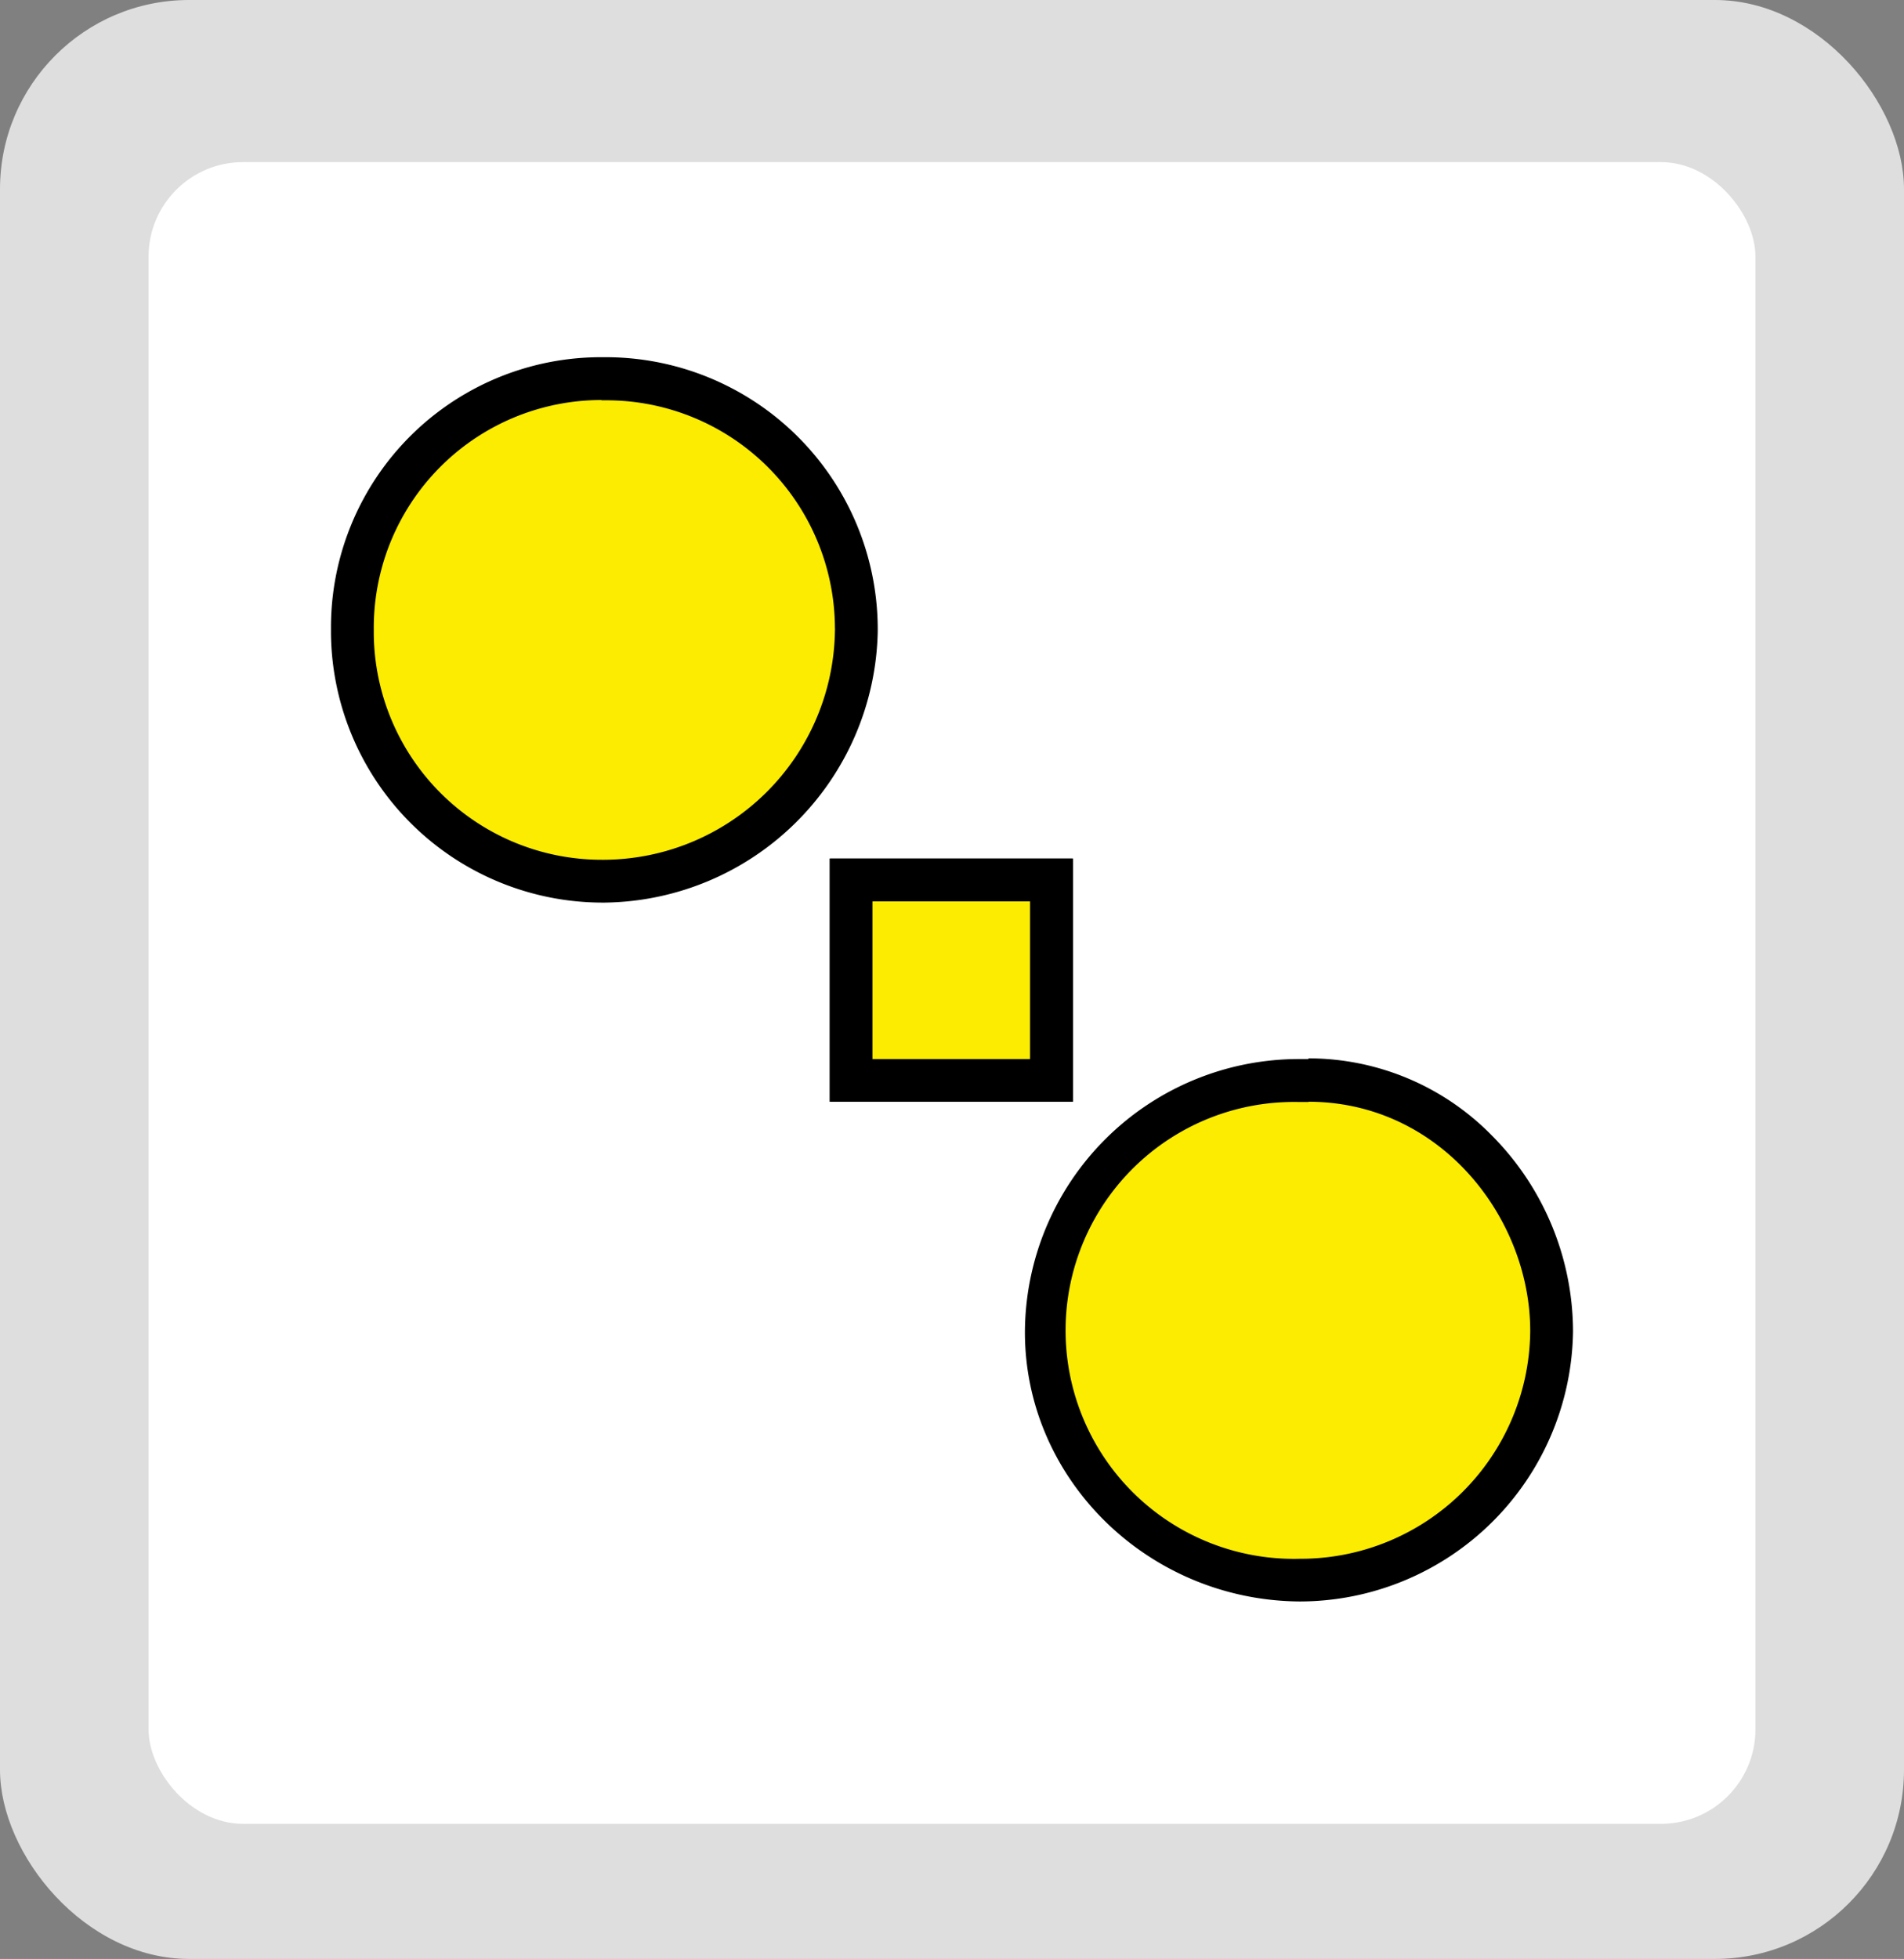 <svg viewBox="0 0 141 145" xmlns="http://www.w3.org/2000/svg"><rect x="0" y="0" width="141" height="145" fill="#808080" stroke="none"/><rect fill="#dedede" height="145" rx="14" width="141"/><rect fill="#fff" height="123" rx="7" width="119" x="11" y="12"/><path d="m44.81 29.63a16.92 16.92 0 0 1 17 16.83 2.26 2.26 0 0 1 0 .26 17.19 17.19 0 0 1 -17.05 16.92 16.89 16.89 0 0 1 -17.08-16.7v-.33a16.86 16.86 0 0 1 16.75-17h.38" fill="#fbec01" stroke="#000" stroke-miterlimit="10" stroke-width="3.17"/><path d="m44.56 65.23a18.55 18.55 0 0 1 -18.47-18.23v-.4a18.47 18.47 0 0 1 18.33-18.6h.49a18.55 18.55 0 0 1 18.51 18.4v.28a18.89 18.89 0 0 1 -18.65 18.5z" fill="#fbec01"/><path d="m44.54 29.63h.37a16.92 16.92 0 0 1 16.92 16.83 2.26 2.26 0 0 1 0 .26 17.19 17.19 0 0 1 -17.07 16.92h-.2a16.88 16.88 0 0 1 -16.88-16.7v-.33a16.86 16.86 0 0 1 16.75-17h.11m0-3.17h-.13a20 20 0 0 0 -19.9 20.15v.36a20.13 20.13 0 0 0 20.05 19.86h.23a20.48 20.48 0 0 0 20.21-20.04v-.33a20.15 20.15 0 0 0 -20.1-20h-.37z"/><path d="m96.21 81.56c10.19-.4 17.13 8.44 17.11 17a17.12 17.12 0 1 1 -17.12-17" fill="#fbec01" stroke="#000" stroke-miterlimit="10" stroke-width="3.17"/><path d="m96.24 117c-10.35-.1-18.75-8.32-18.75-18.35a18.71 18.71 0 0 1 18.67-18.65h.72a17.48 17.48 0 0 1 12.43 5.19 19.08 19.08 0 0 1 5.6 13.39 18.69 18.69 0 0 1 -18.62 18.42z" fill="#fbec01"/><path d="m96.88 81.55c9.82 0 16.46 8.64 16.44 17a17 17 0 0 1 -17 16.83h-.05a16.91 16.91 0 1 1 -.08-33.81h.72m0-3.18h-.73a20.29 20.29 0 0 0 -20.28 20.22c0 10.89 9.11 19.83 20.31 19.93h.08a20.26 20.26 0 0 0 20.2-20 20.64 20.64 0 0 0 -6.06-14.54 19 19 0 0 0 -13.55-5.66z"/><path d="m63.02 65.13h14.85v14.84h-14.85z" fill="#fbec01"/><path d="m76.28 66.72v11.67h-11.67v-11.67zm3.17-3.17h-18v18h18z"/><path d="m63.02 65.13h14.85v14.84h-14.85z" fill="#fbec01"/><path d="m76.28 66.72v11.67h-11.67v-11.67zm3.17-3.17h-18v18h18z"/></svg>